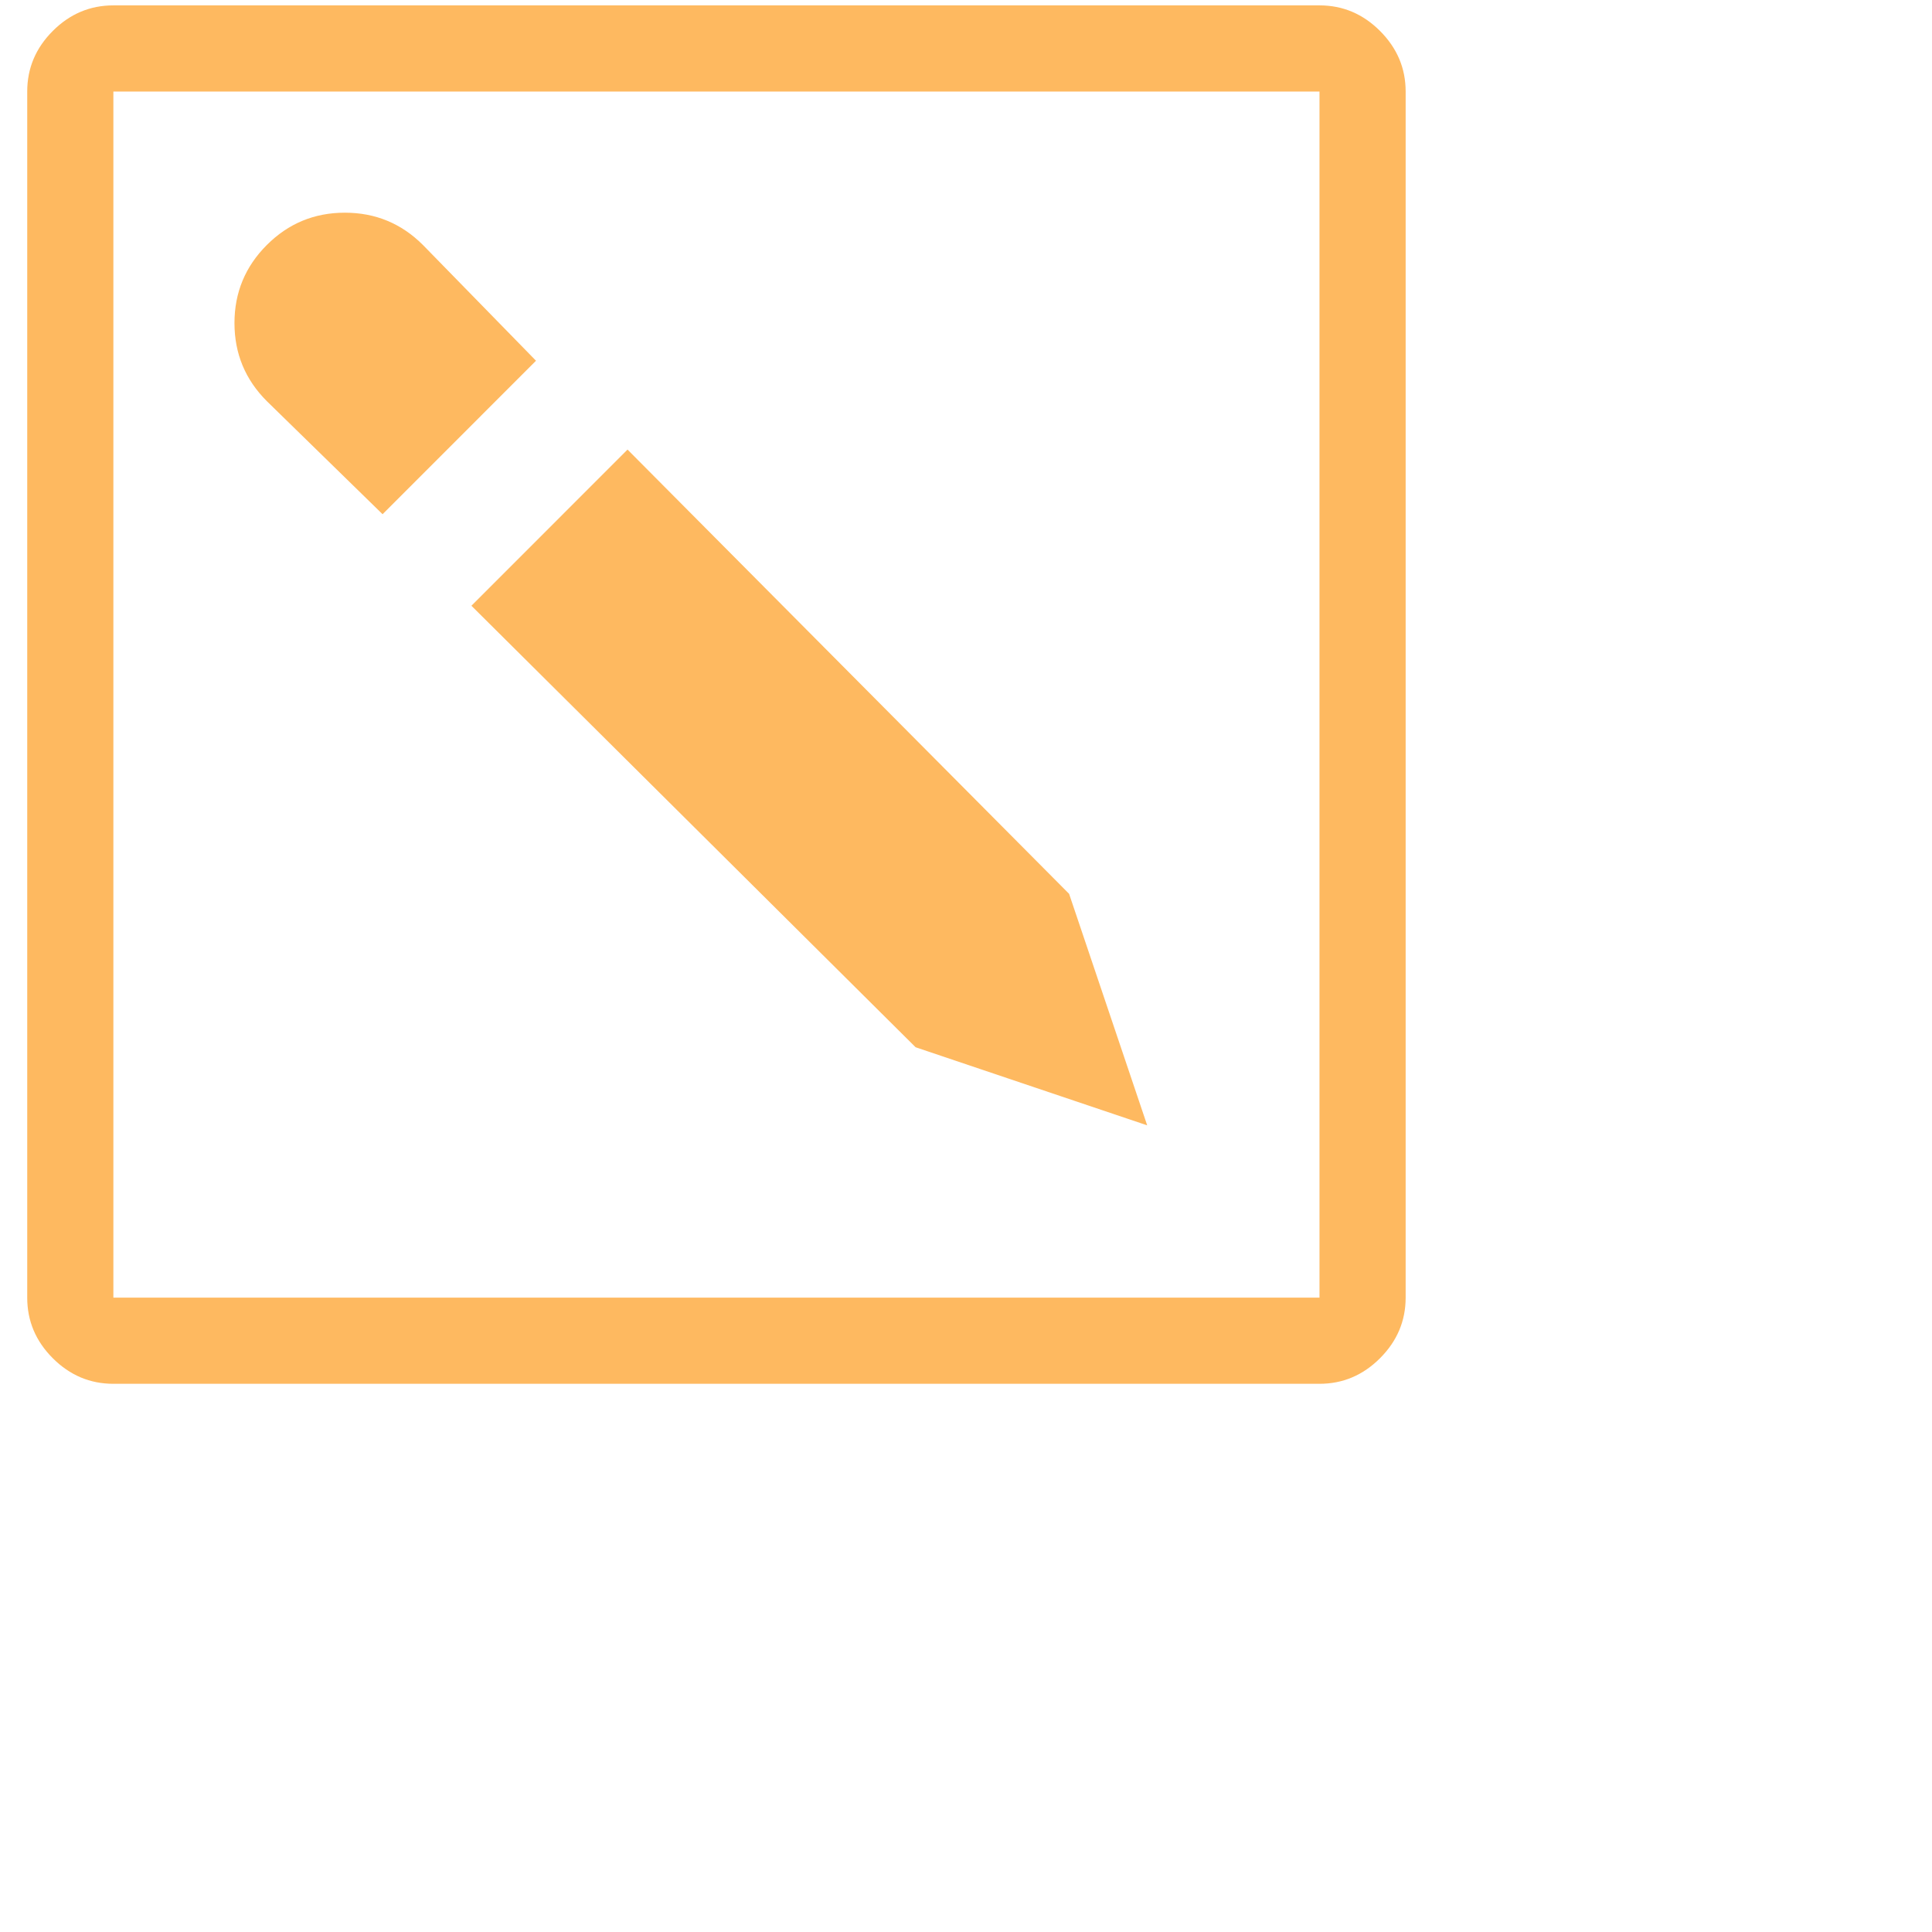 <svg 
 xmlns="http://www.w3.org/2000/svg"
 xmlns:xlink="http://www.w3.org/1999/xlink"
 width="0.292in" height="0.292in">
<path fill-rule="evenodd"  fill="rgb(254, 185, 96)"
 d="M6.840,8.789 L9.105,6.523 L15.512,12.969 L16.645,16.328 L13.285,15.195 L6.840,8.789 ZM3.871,5.820 C3.559,5.508 3.402,5.131 3.402,4.687 C3.402,4.245 3.559,3.867 3.871,3.555 C4.184,3.242 4.561,3.086 5.004,3.086 C5.446,3.086 5.824,3.242 6.137,3.555 L7.777,5.234 L5.551,7.461 L3.871,5.820 ZM20.023,0.449 C20.271,0.697 20.395,0.990 20.395,1.328 L20.395,18.828 C20.395,19.166 20.271,19.459 20.023,19.707 C19.776,19.954 19.483,20.078 19.145,20.078 L1.645,20.078 C1.306,20.078 1.013,19.954 0.766,19.707 C0.518,19.459 0.395,19.166 0.395,18.828 L0.395,1.328 C0.395,0.990 0.518,0.697 0.766,0.449 C1.013,0.202 1.306,0.078 1.645,0.078 L19.145,0.078 C19.483,0.078 19.776,0.202 20.023,0.449 ZM19.145,1.328 L1.645,1.328 L1.645,18.828 L19.145,18.828 L19.145,1.328 Z"/>
</svg>